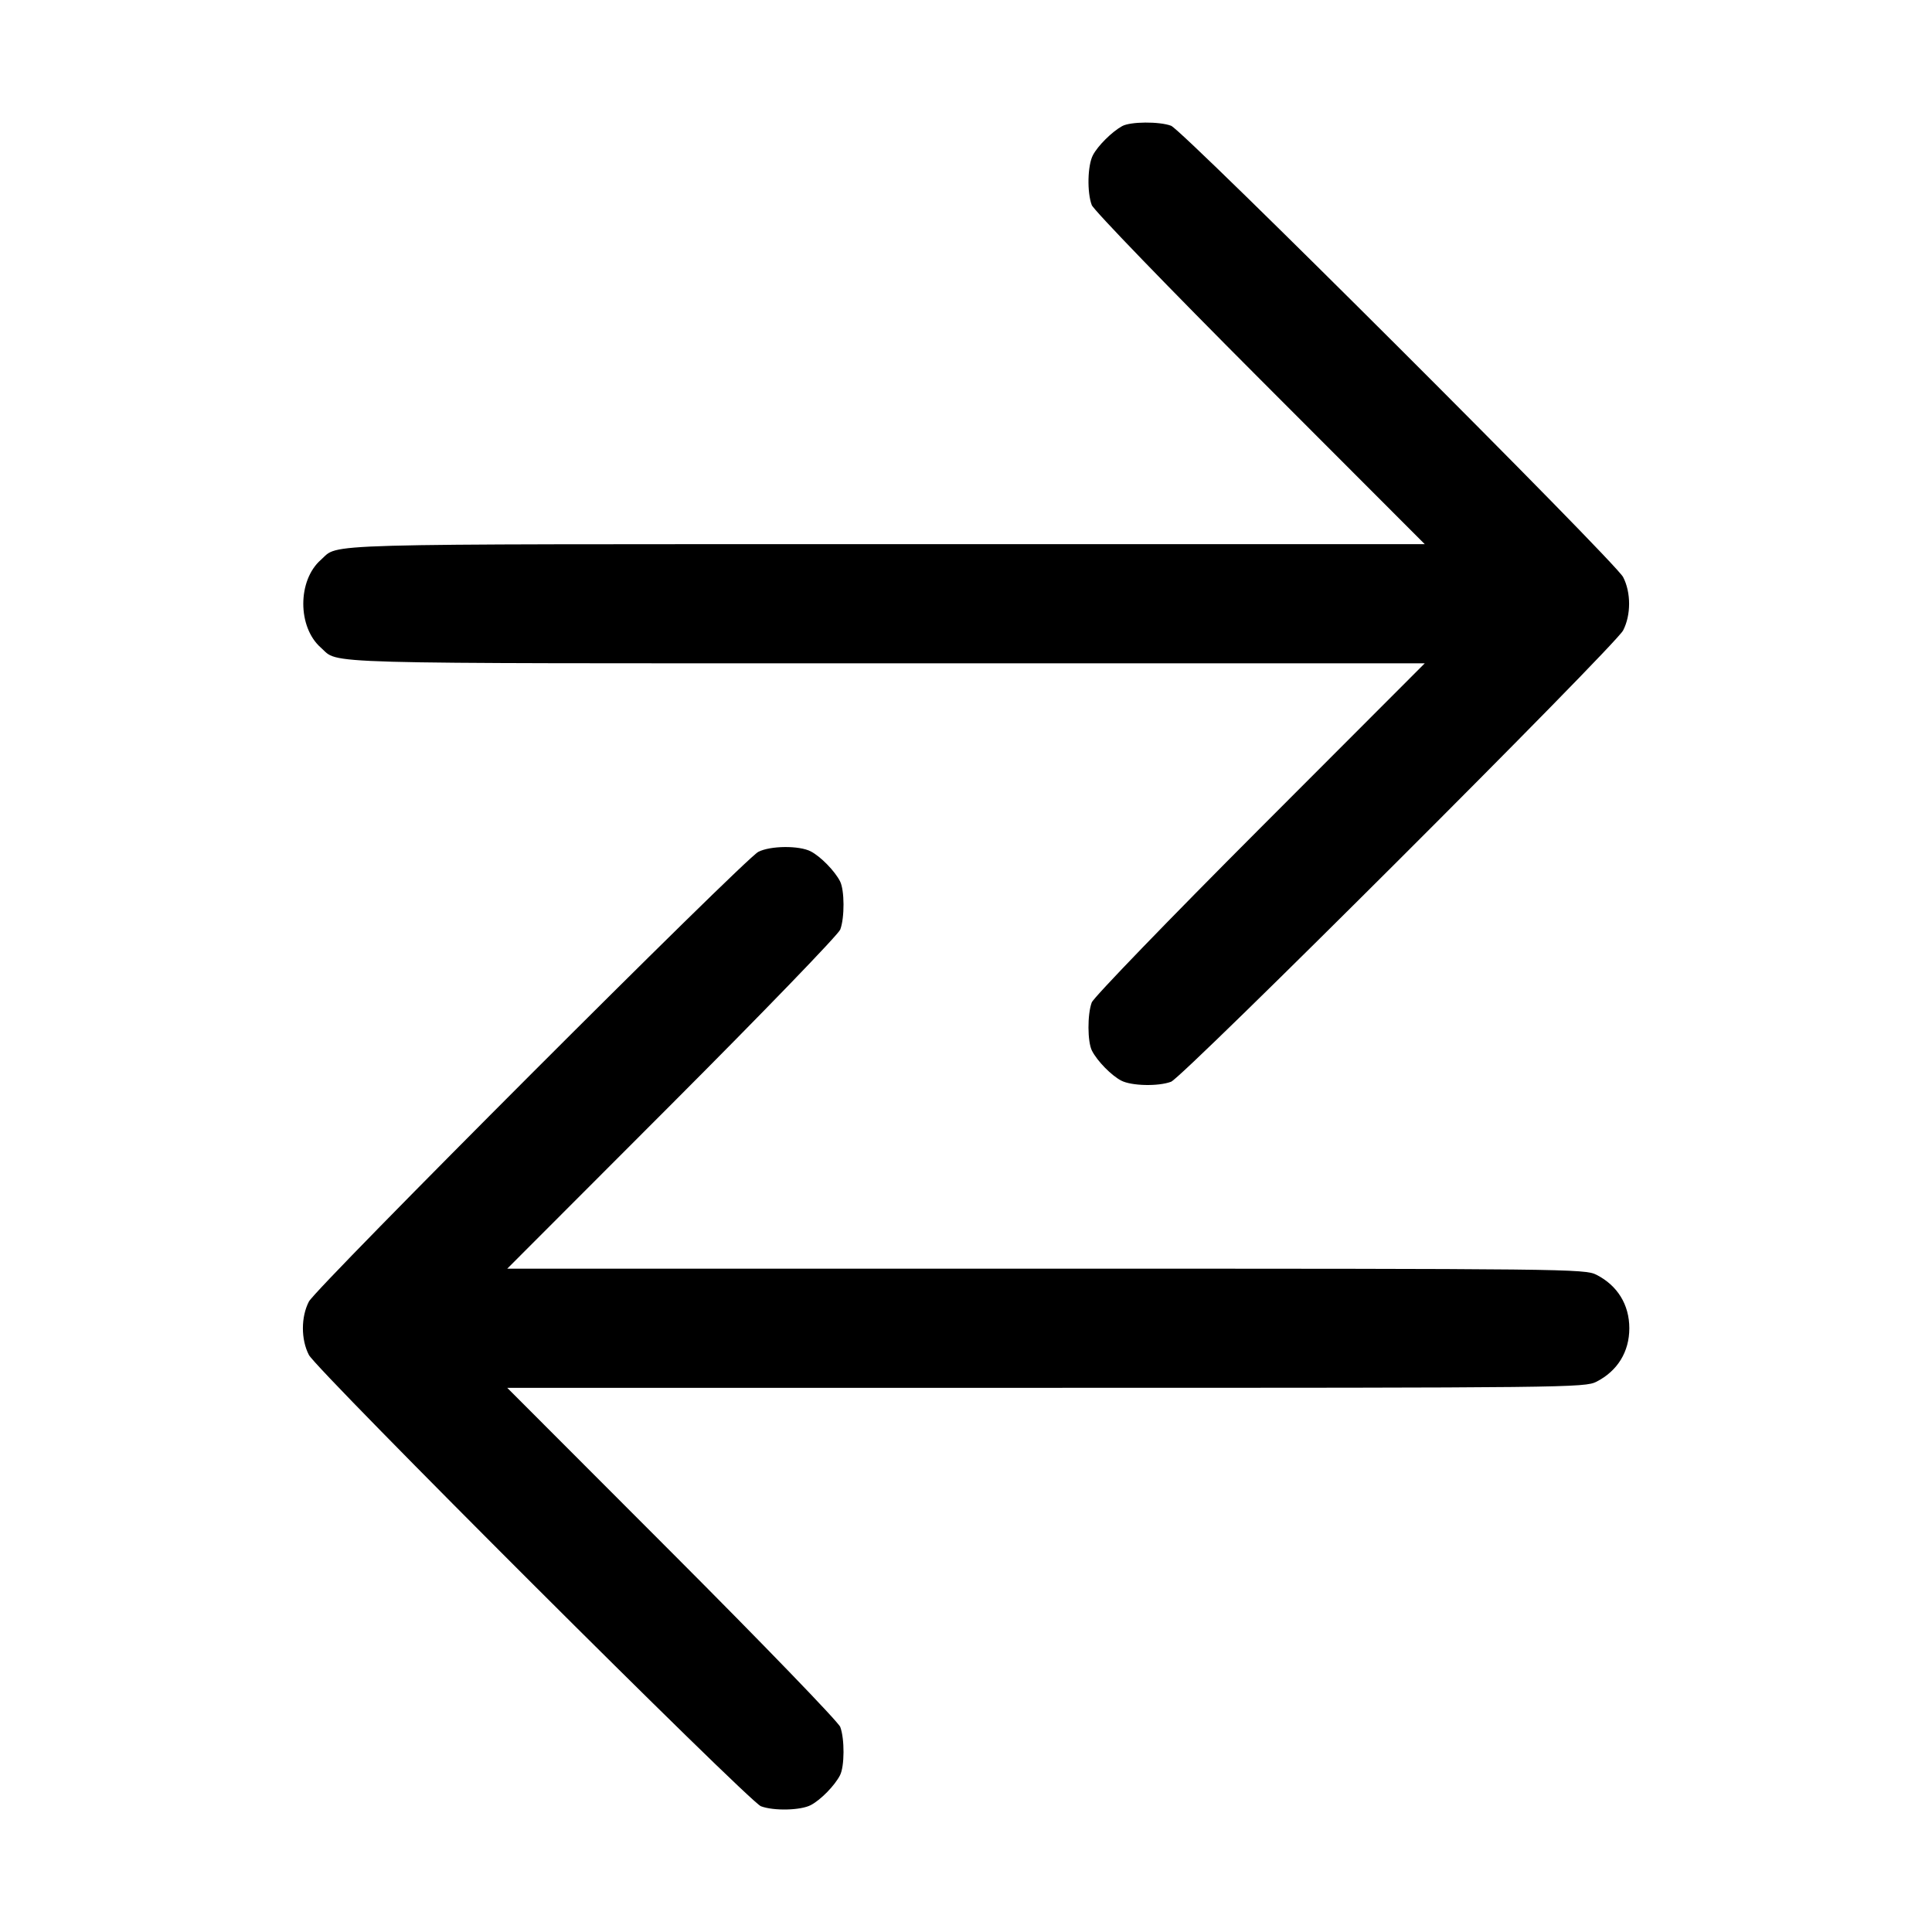 <svg xmlns="http://www.w3.org/2000/svg" width="512" height="512" viewBox="0 0 512 512"><path d="M297.387 33.420 C 294.668 34.920,290.938 38.629,289.630 41.131 C 288.213 43.845,288.049 50.933,289.325 54.344 C 289.819 55.666,309.878 76.427,333.901 100.480 L 377.578 144.213 234.826 144.213 C 80.511 144.213,90.067 143.948,85.029 148.370 C 78.825 153.816,78.825 166.184,85.029 171.630 C 90.067 176.052,80.511 175.787,234.826 175.787 L 377.578 175.787 333.901 219.520 C 309.878 243.573,289.819 264.334,289.325 265.656 C 288.143 268.816,288.177 276.106,289.384 278.456 C 290.800 281.212,294.508 284.999,297.131 286.370 C 299.843 287.786,306.930 287.951,310.344 286.676 C 313.511 285.494,427.996 171.193,430.139 167.074 C 432.257 163.005,432.257 156.995,430.139 152.926 C 427.996 148.807,313.511 34.506,310.344 33.324 C 307.224 32.159,299.570 32.216,297.387 33.420 M200.960 225.750 C 197.256 227.648,83.831 341.150,81.863 344.926 C 79.743 348.994,79.742 355.002,81.861 359.074 C 84.004 363.193,198.489 477.494,201.656 478.676 C 205.070 479.951,212.157 479.786,214.869 478.370 C 217.492 476.999,221.200 473.212,222.616 470.456 C 223.823 468.106,223.857 460.816,222.675 457.656 C 222.181 456.334,202.122 435.573,178.099 411.520 L 134.422 367.787 277.165 367.787 C 415.551 367.787,420.005 367.737,423.074 366.171 C 428.663 363.318,431.787 358.238,431.787 352.000 C 431.787 345.762,428.663 340.682,423.074 337.829 C 420.005 336.263,415.551 336.213,277.165 336.213 L 134.422 336.213 178.099 292.480 C 202.122 268.427,222.181 247.666,222.675 246.344 C 223.857 243.184,223.823 235.894,222.616 233.544 C 221.200 230.788,217.492 227.001,214.869 225.630 C 211.823 224.039,204.168 224.105,200.960 225.750 " stroke="none" fill="black" fill-rule="evenodd"></path></svg>